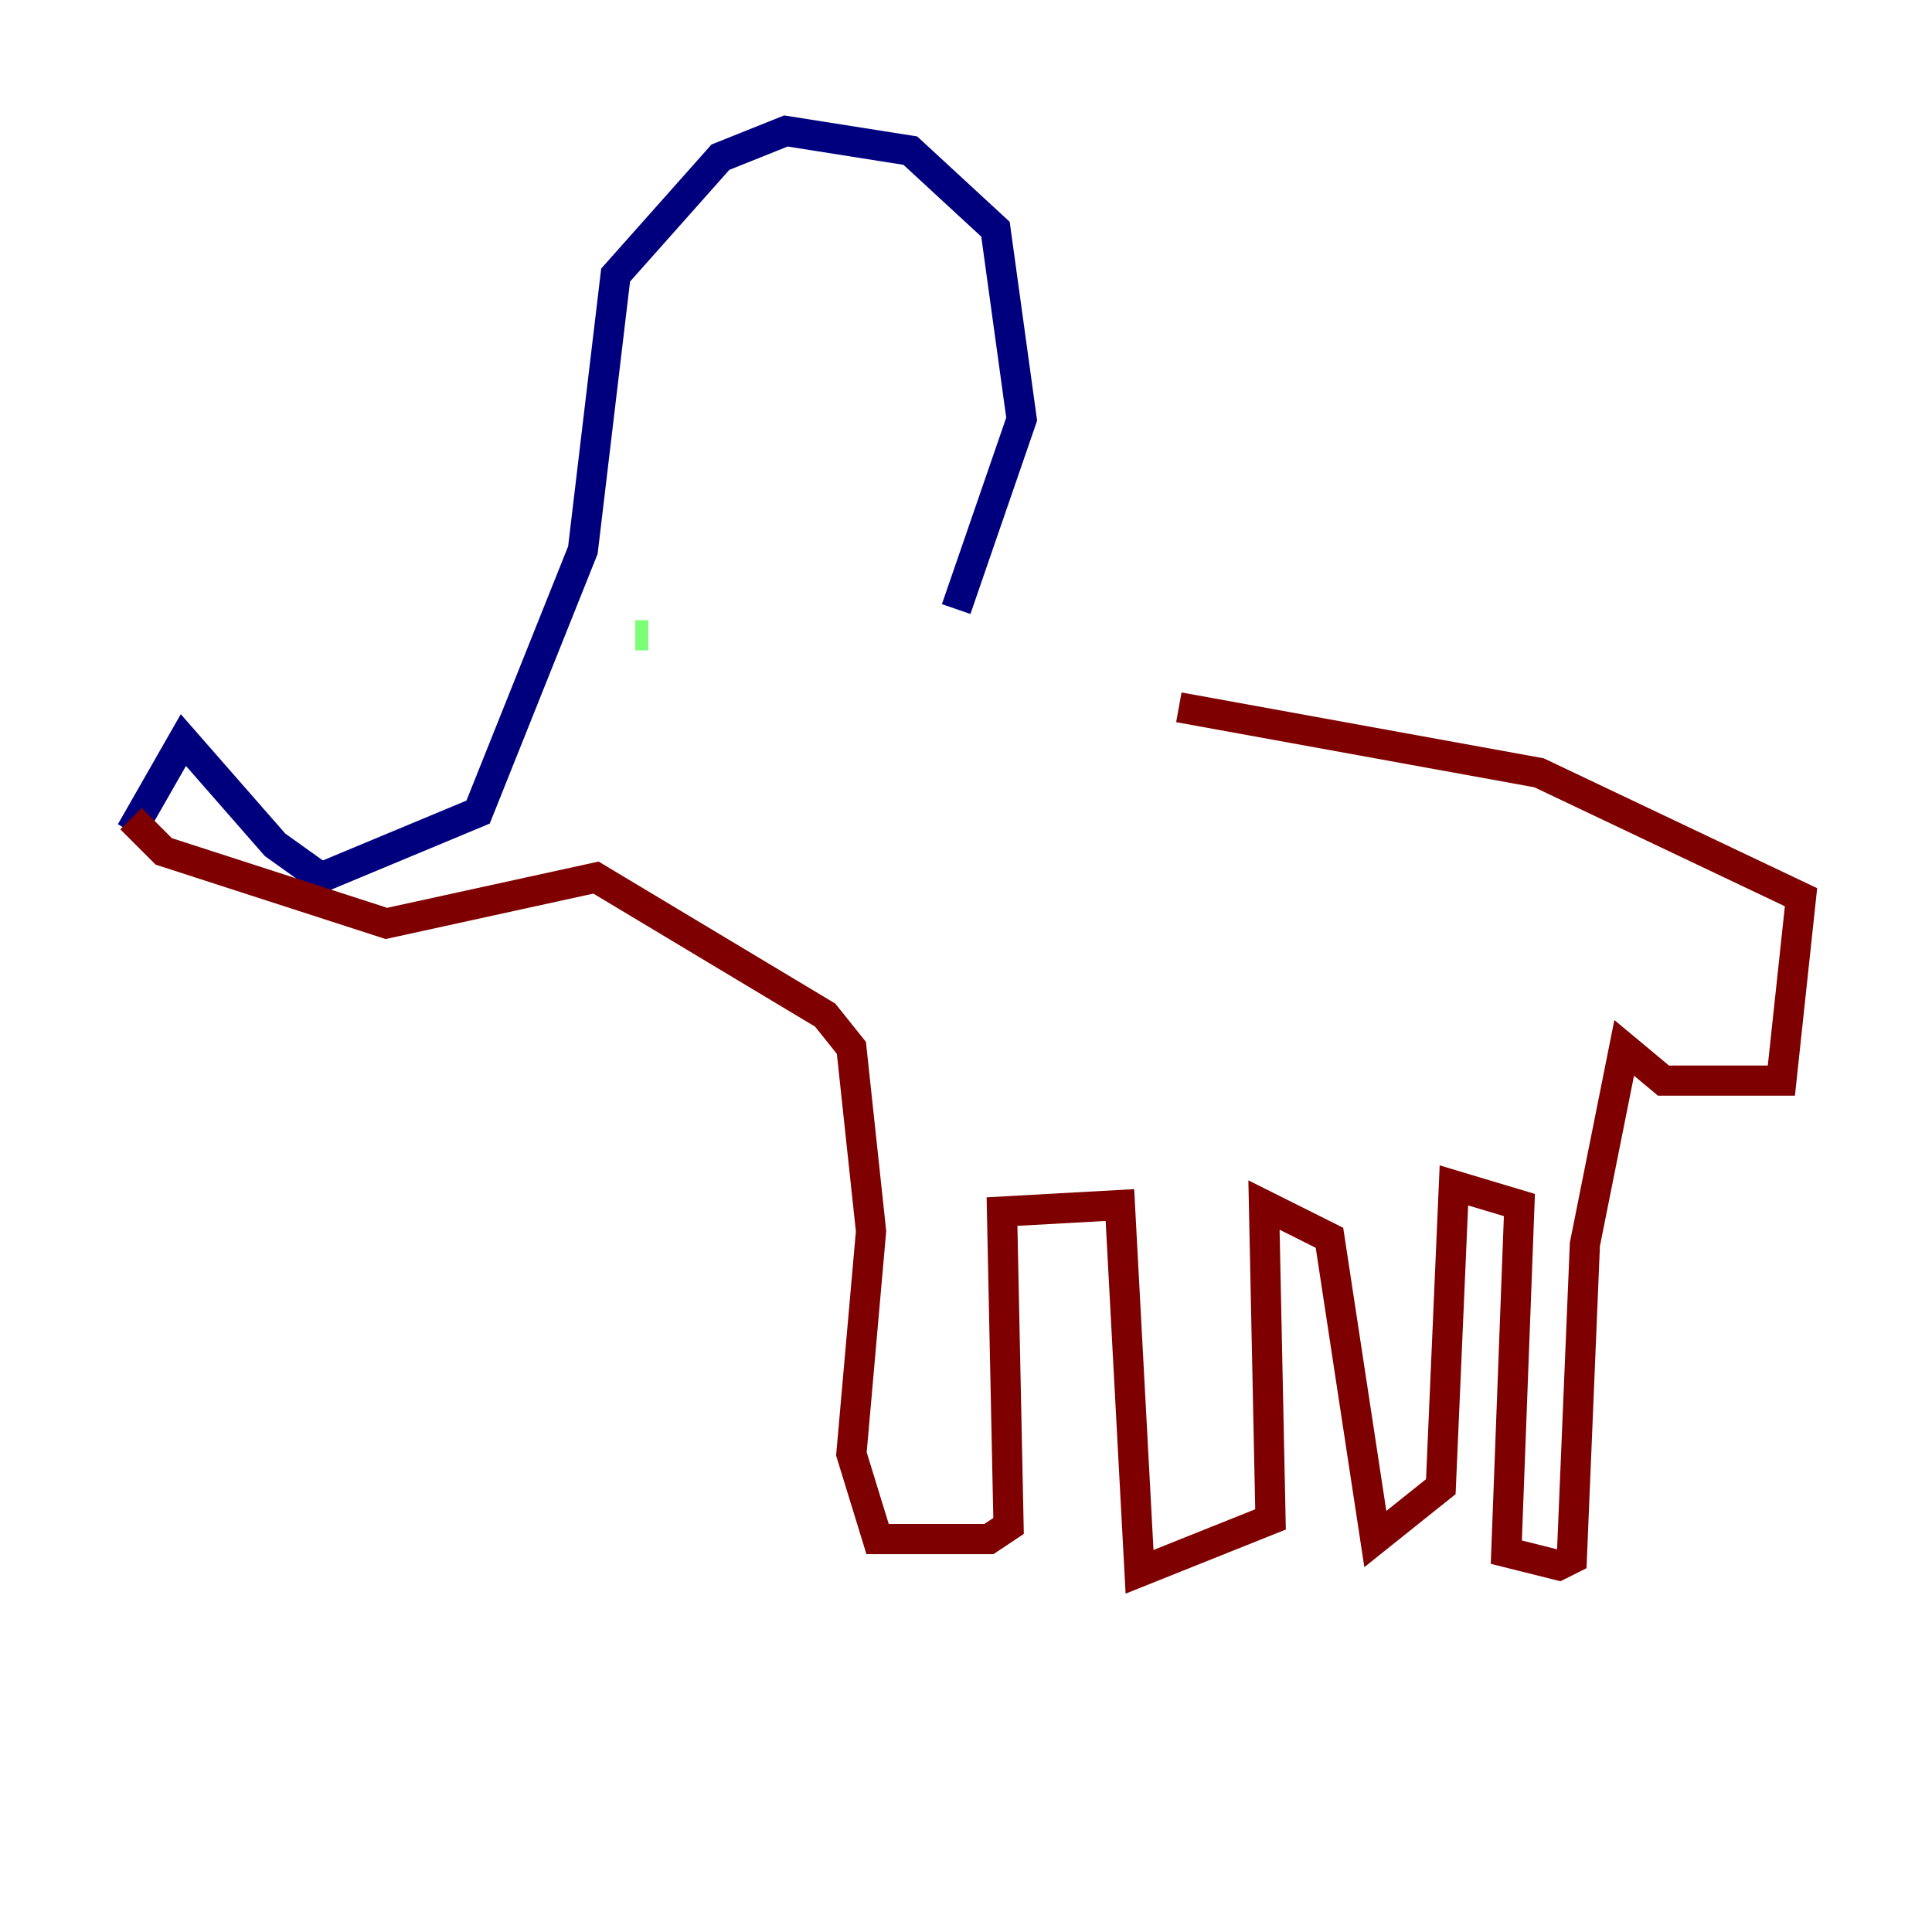 <?xml version="1.0" encoding="utf-8" ?>
<svg baseProfile="tiny" height="128" version="1.2" viewBox="0,0,128,128" width="128" xmlns="http://www.w3.org/2000/svg" xmlns:ev="http://www.w3.org/2001/xml-events" xmlns:xlink="http://www.w3.org/1999/xlink"><defs /><polyline fill="none" points="8.678,55.105 12.149,49.031 18.224,55.973 21.261,58.142 31.675,53.803 38.617,36.447 40.786,18.224 47.729,10.414 52.068,8.678 60.312,9.98 65.953,15.186 67.688,27.77 63.349,40.352" stroke="#00007f" stroke-width="2" /><polyline fill="none" points="42.088,42.088 42.956,42.088" stroke="#7cff79" stroke-width="2" /><polyline fill="none" points="8.678,54.237 10.848,56.407 25.6,61.18 39.485,58.142 54.671,67.254 56.407,69.424 57.709,81.573 56.407,96.325 58.142,101.966 65.519,101.966 66.82,101.098 66.386,80.271 74.197,79.837 75.498,104.136 84.176,100.664 83.742,79.837 88.081,82.007 91.119,101.966 95.458,98.495 96.325,78.536 100.664,79.837 99.797,102.834 103.268,103.702 104.136,103.268 105.003,82.441 107.607,69.424 110.21,71.593 118.02,71.593 119.322,59.444 101.966,51.2 78.102,46.861" stroke="#7f0000" stroke-width="2" /></svg>